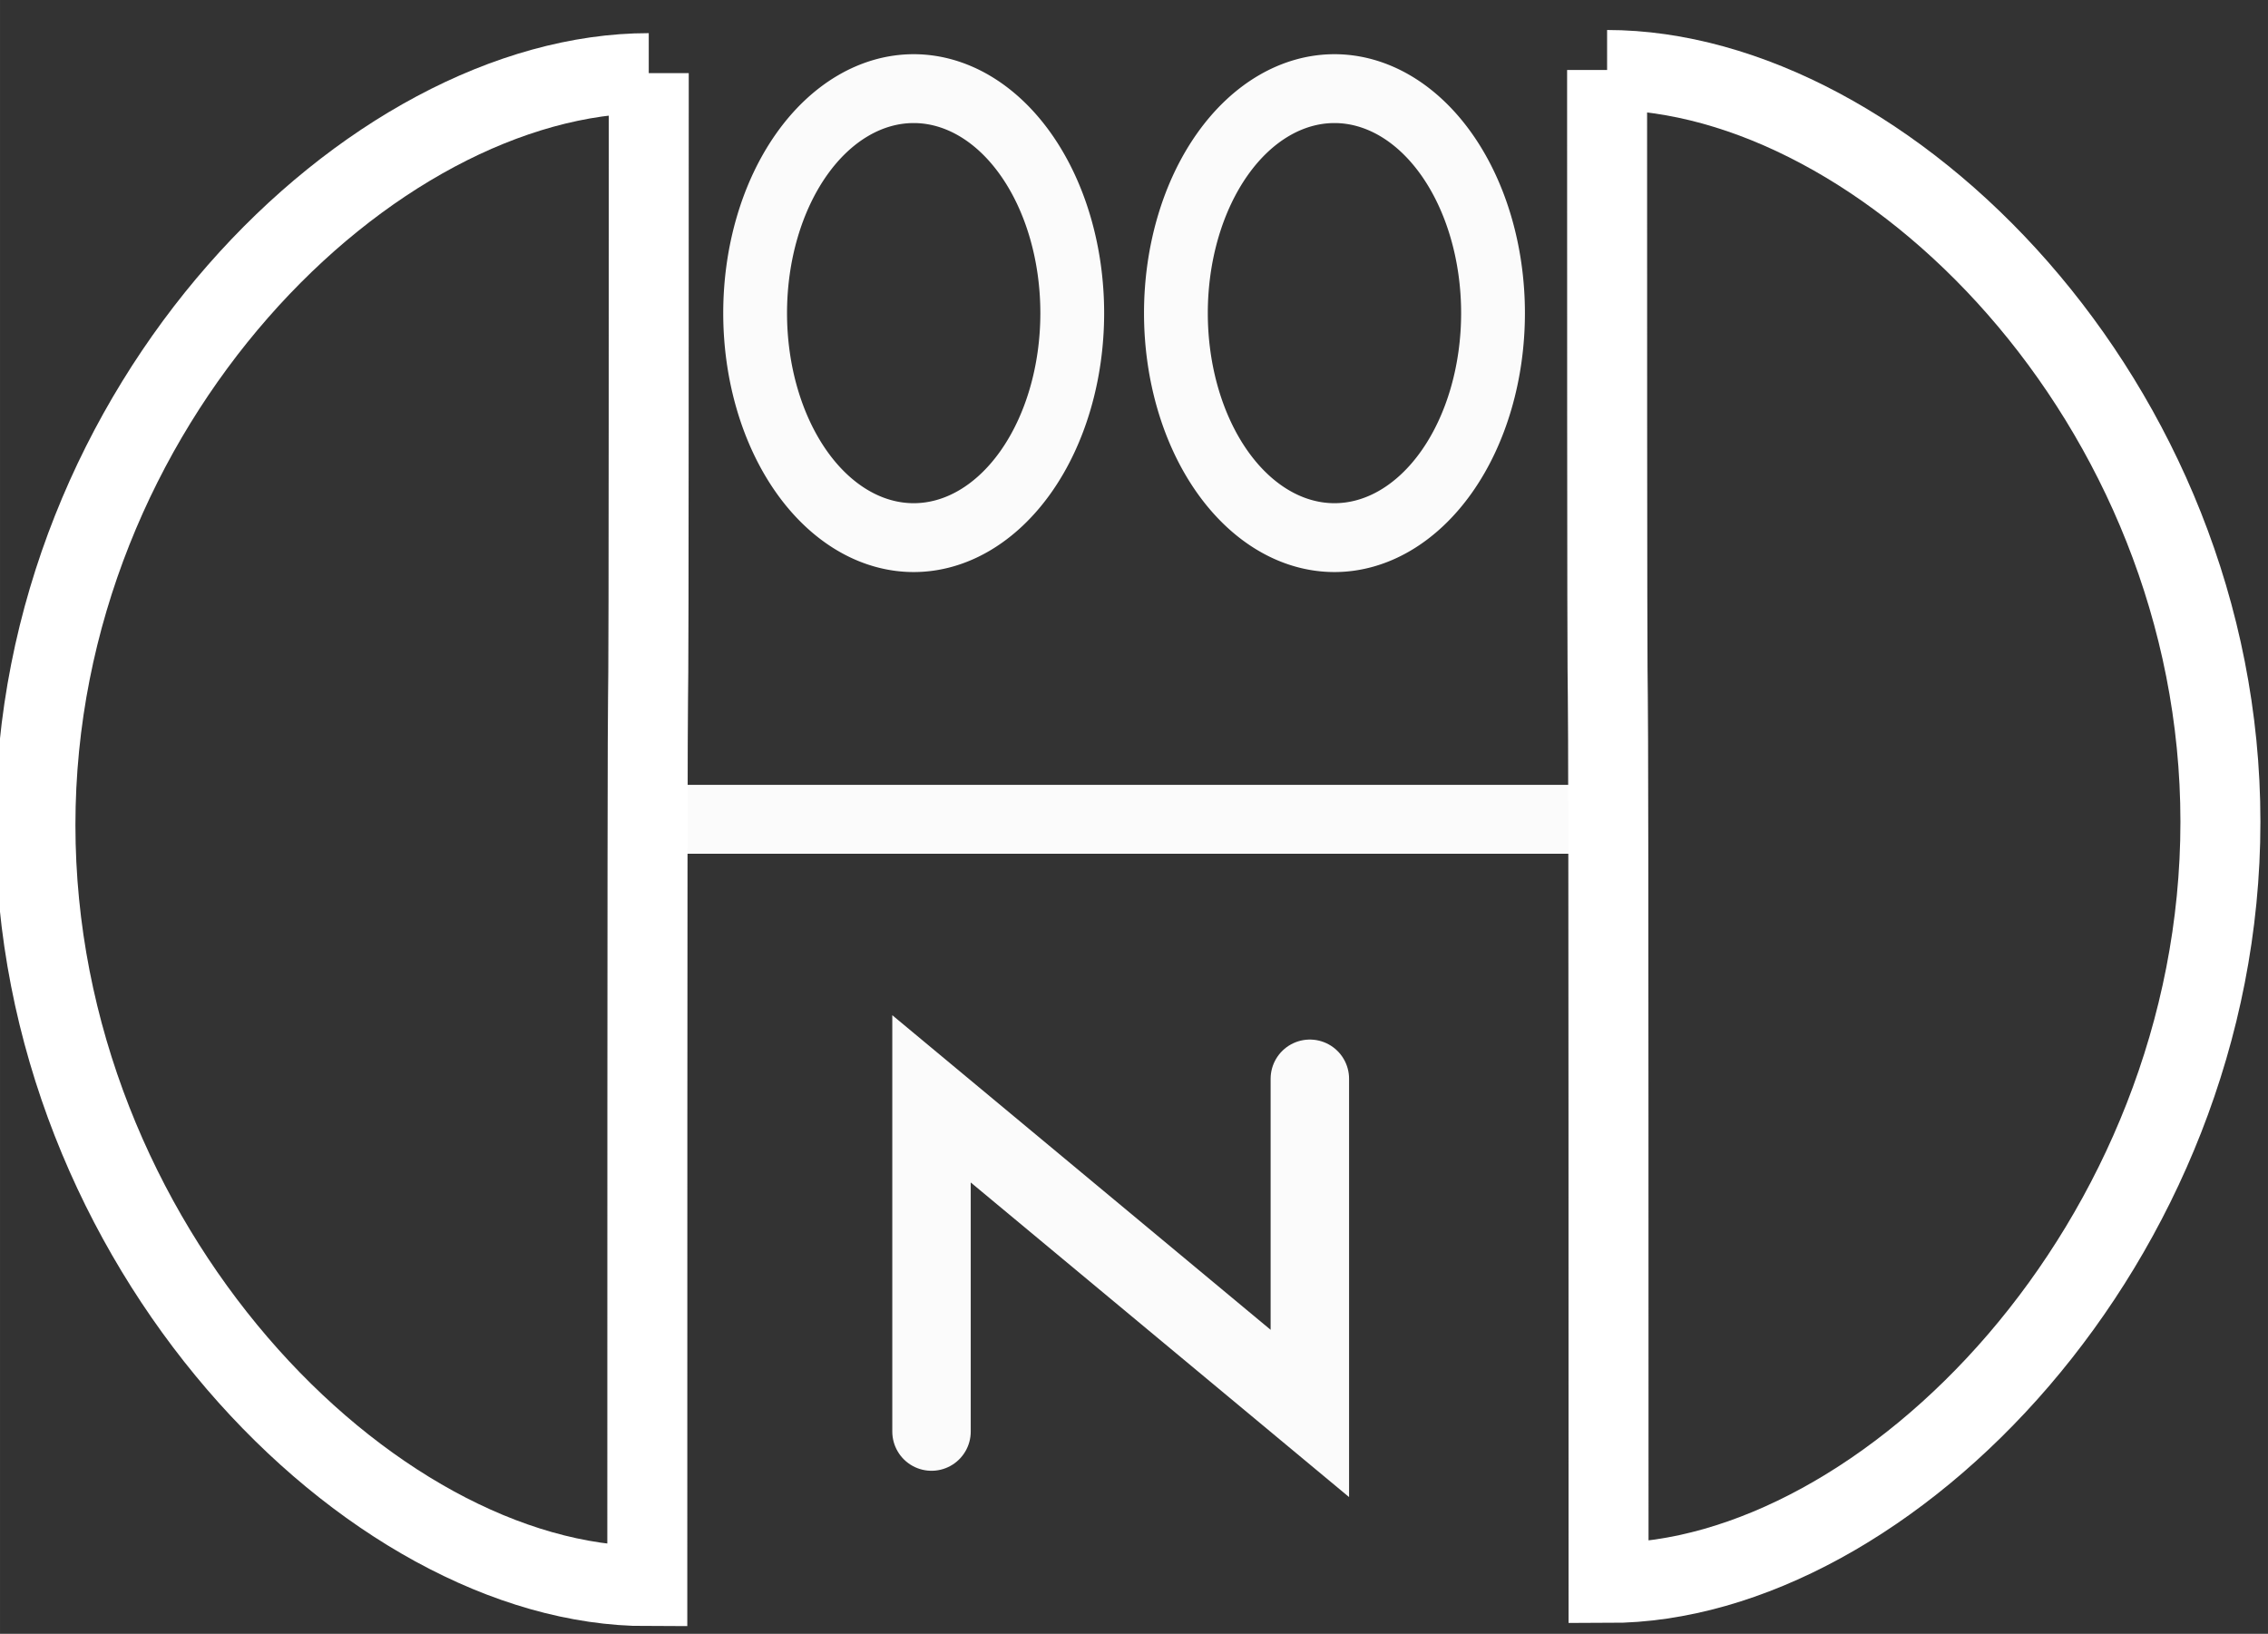 <?xml version="1.0" encoding="UTF-8" standalone="no"?>
<!-- Created with Inkscape (http://www.inkscape.org/) -->

<svg
   width="630.701"
   height="454.299"
   viewBox="0 0 166.873 120.201"
   version="1.1"
   id="svg5"
   inkscape:version="1.2.2 (732a01da63, 2022-12-09)"
   sodipodi:docname="marcaCHOCLON.svg"
   inkscape:export-filename="marcaCHOCLON.png"
   inkscape:export-xdpi="96"
   inkscape:export-ydpi="96"
   xmlns:inkscape="http://www.inkscape.org/namespaces/inkscape"
   xmlns:sodipodi="http://sodipodi.sourceforge.net/DTD/sodipodi-0.dtd"
   xmlns="http://www.w3.org/2000/svg"
   xmlns:svg="http://www.w3.org/2000/svg">
  <rect x="0" y="0" width="166.873" height="120.201" fill="#333333" stroke="none"/>
  <sodipodi:namedview
     id="namedview7"
     pagecolor="#ffffff"
     bordercolor="#000000"
     borderopacity="0.25"
     inkscape:showpageshadow="2"
     inkscape:pageopacity="0.0"
     inkscape:pagecheckerboard="0"
     inkscape:deskcolor="#d1d1d1"
     inkscape:document-units="mm"
     showgrid="false"
     inkscape:zoom="0.4204826"
     inkscape:cx="302.0339"
     inkscape:cy="137.93674"
     inkscape:window-width="1024"
     inkscape:window-height="705"
     inkscape:window-x="-8"
     inkscape:window-y="-8"
     inkscape:window-maximized="1"
     inkscape:current-layer="layer1" />
  <defs
     id="defs2" />
  <g
     inkscape:label="Capa 1"
     inkscape:groupmode="layer"
     id="layer1">
    <path
       id="path7008"
       style="opacity:0.98;fill:none;fill-opacity:1;stroke:#ffffff;stroke-width:1.959;stroke-linecap:round;stroke-linejoin:miter;stroke-dasharray:none;stroke-opacity:1"
       sodipodi:type="inkscape:offset"
       inkscape:radius="0"
       inkscape:original="M 67.306641 41.199219 A 4.8698344 6.3860097 0 0 0 62.4375 47.585938 A 4.8698344 6.3860097 0 0 0 67.306641 53.972656 A 4.8698344 6.3860097 0 0 0 72.175781 47.585938 A 4.8698344 6.3860097 0 0 0 67.306641 41.199219 z "
       d="m 67.307,41.199 a 4.87,6.386 0 0 0 -4.869,6.387 4.87,6.386 0 0 0 4.869,6.387 4.87,6.386 0 0 0 4.869,-6.387 4.87,6.386 0 0 0 -4.869,-6.387 z"
       transform="matrix(2.396,0,0,2.586,-94.041,-100.02)" />
    <path
       id="path7008-7"
       style="opacity:0.98;fill:none;fill-opacity:1;stroke:#ffffff;stroke-width:1.959;stroke-linecap:round;stroke-linejoin:miter;stroke-dasharray:none;stroke-opacity:1"
       sodipodi:type="inkscape:offset"
       inkscape:radius="0"
       inkscape:original="M 67.306641 41.199219 A 4.8698344 6.3860097 0 0 0 62.4375 47.585938 A 4.8698344 6.3860097 0 0 0 67.306641 53.972656 A 4.8698344 6.3860097 0 0 0 72.175781 47.585938 A 4.8698344 6.3860097 0 0 0 67.306641 41.199219 z "
       d="m 67.307,41.199 a 4.87,6.386 0 0 0 -4.869,6.387 4.87,6.386 0 0 0 4.869,6.387 4.87,6.386 0 0 0 4.869,-6.387 4.87,6.386 0 0 0 -4.869,-6.387 z"
       transform="matrix(2.396,0,0,2.586,-63.081,-100.02)" />
    <path
       style="opacity:0.98;fill:none;fill-opacity:1;stroke:#ffffff;stroke-width:5.068;stroke-linecap:round;stroke-linejoin:miter;stroke-dasharray:none;stroke-opacity:1"
       d="M 47.62,60.277 H 117.987"
       id="path7136" />
    <path
       style="opacity:0.98;fill:none;fill-opacity:1;stroke:#ffffff;stroke-width:5.772;stroke-linecap:round;stroke-linejoin:miter;stroke-dasharray:none;stroke-opacity:1"
       d="M 68.538,105.322 V 80.843 L 96.375,103.99 V 79.368"
       id="path7138"
       sodipodi:nodetypes="cccc" />
    <path
       id="path15382"
       style="opacity:1;fill:none;fill-opacity:1;stroke:#ffffff;stroke-width:5.885;stroke-dasharray:none;stroke-opacity:1;paint-order:markers fill stroke"
       sodipodi:type="inkscape:offset"
       inkscape:radius="0"
       inkscape:original="M 118.24609 5.1484375 C 118.24609 93.755814 118.35352 2.3044713 118.35352 116.46094 C 138.7935 116.46126 163.37314 91.389902 163.37305 60.462891 C 163.37296 29.536086 138.68594 5.1481155 118.24609 5.1484375 z "
       d="m 118.246,5.148 c 0,88.607 0.107,-2.844 0.107,111.313 20.44,3.2e-4 45.02,-25.071 45.02,-55.998 -9e-5,-30.927 -24.687,-55.315 -45.127,-55.314 z" />
    <path
       id="path15382-0"
       style="fill:none;fill-opacity:1;stroke:#ffffff;stroke-width:5.885;stroke-dasharray:none;stroke-opacity:1;paint-order:markers fill stroke"
       sodipodi:type="inkscape:offset"
       inkscape:radius="0"
       inkscape:original="M 118.24609 5.1484375 C 118.24609 93.755814 118.35352 2.3044713 118.35352 116.46094 C 138.7935 116.46126 163.37314 91.389902 163.37305 60.462891 C 163.37296 29.536086 138.68594 5.1481155 118.24609 5.1484375 z "
       d="m 118.246,5.148 c 0,88.607 0.107,-2.844 0.107,111.313 20.44,3.2e-4 45.02,-25.071 45.02,-55.998 -9e-5,-30.927 -24.687,-55.315 -45.127,-55.314 z"
       transform="matrix(-1,0,0,1,165.979,0.232)" />
  </g>
</svg>
